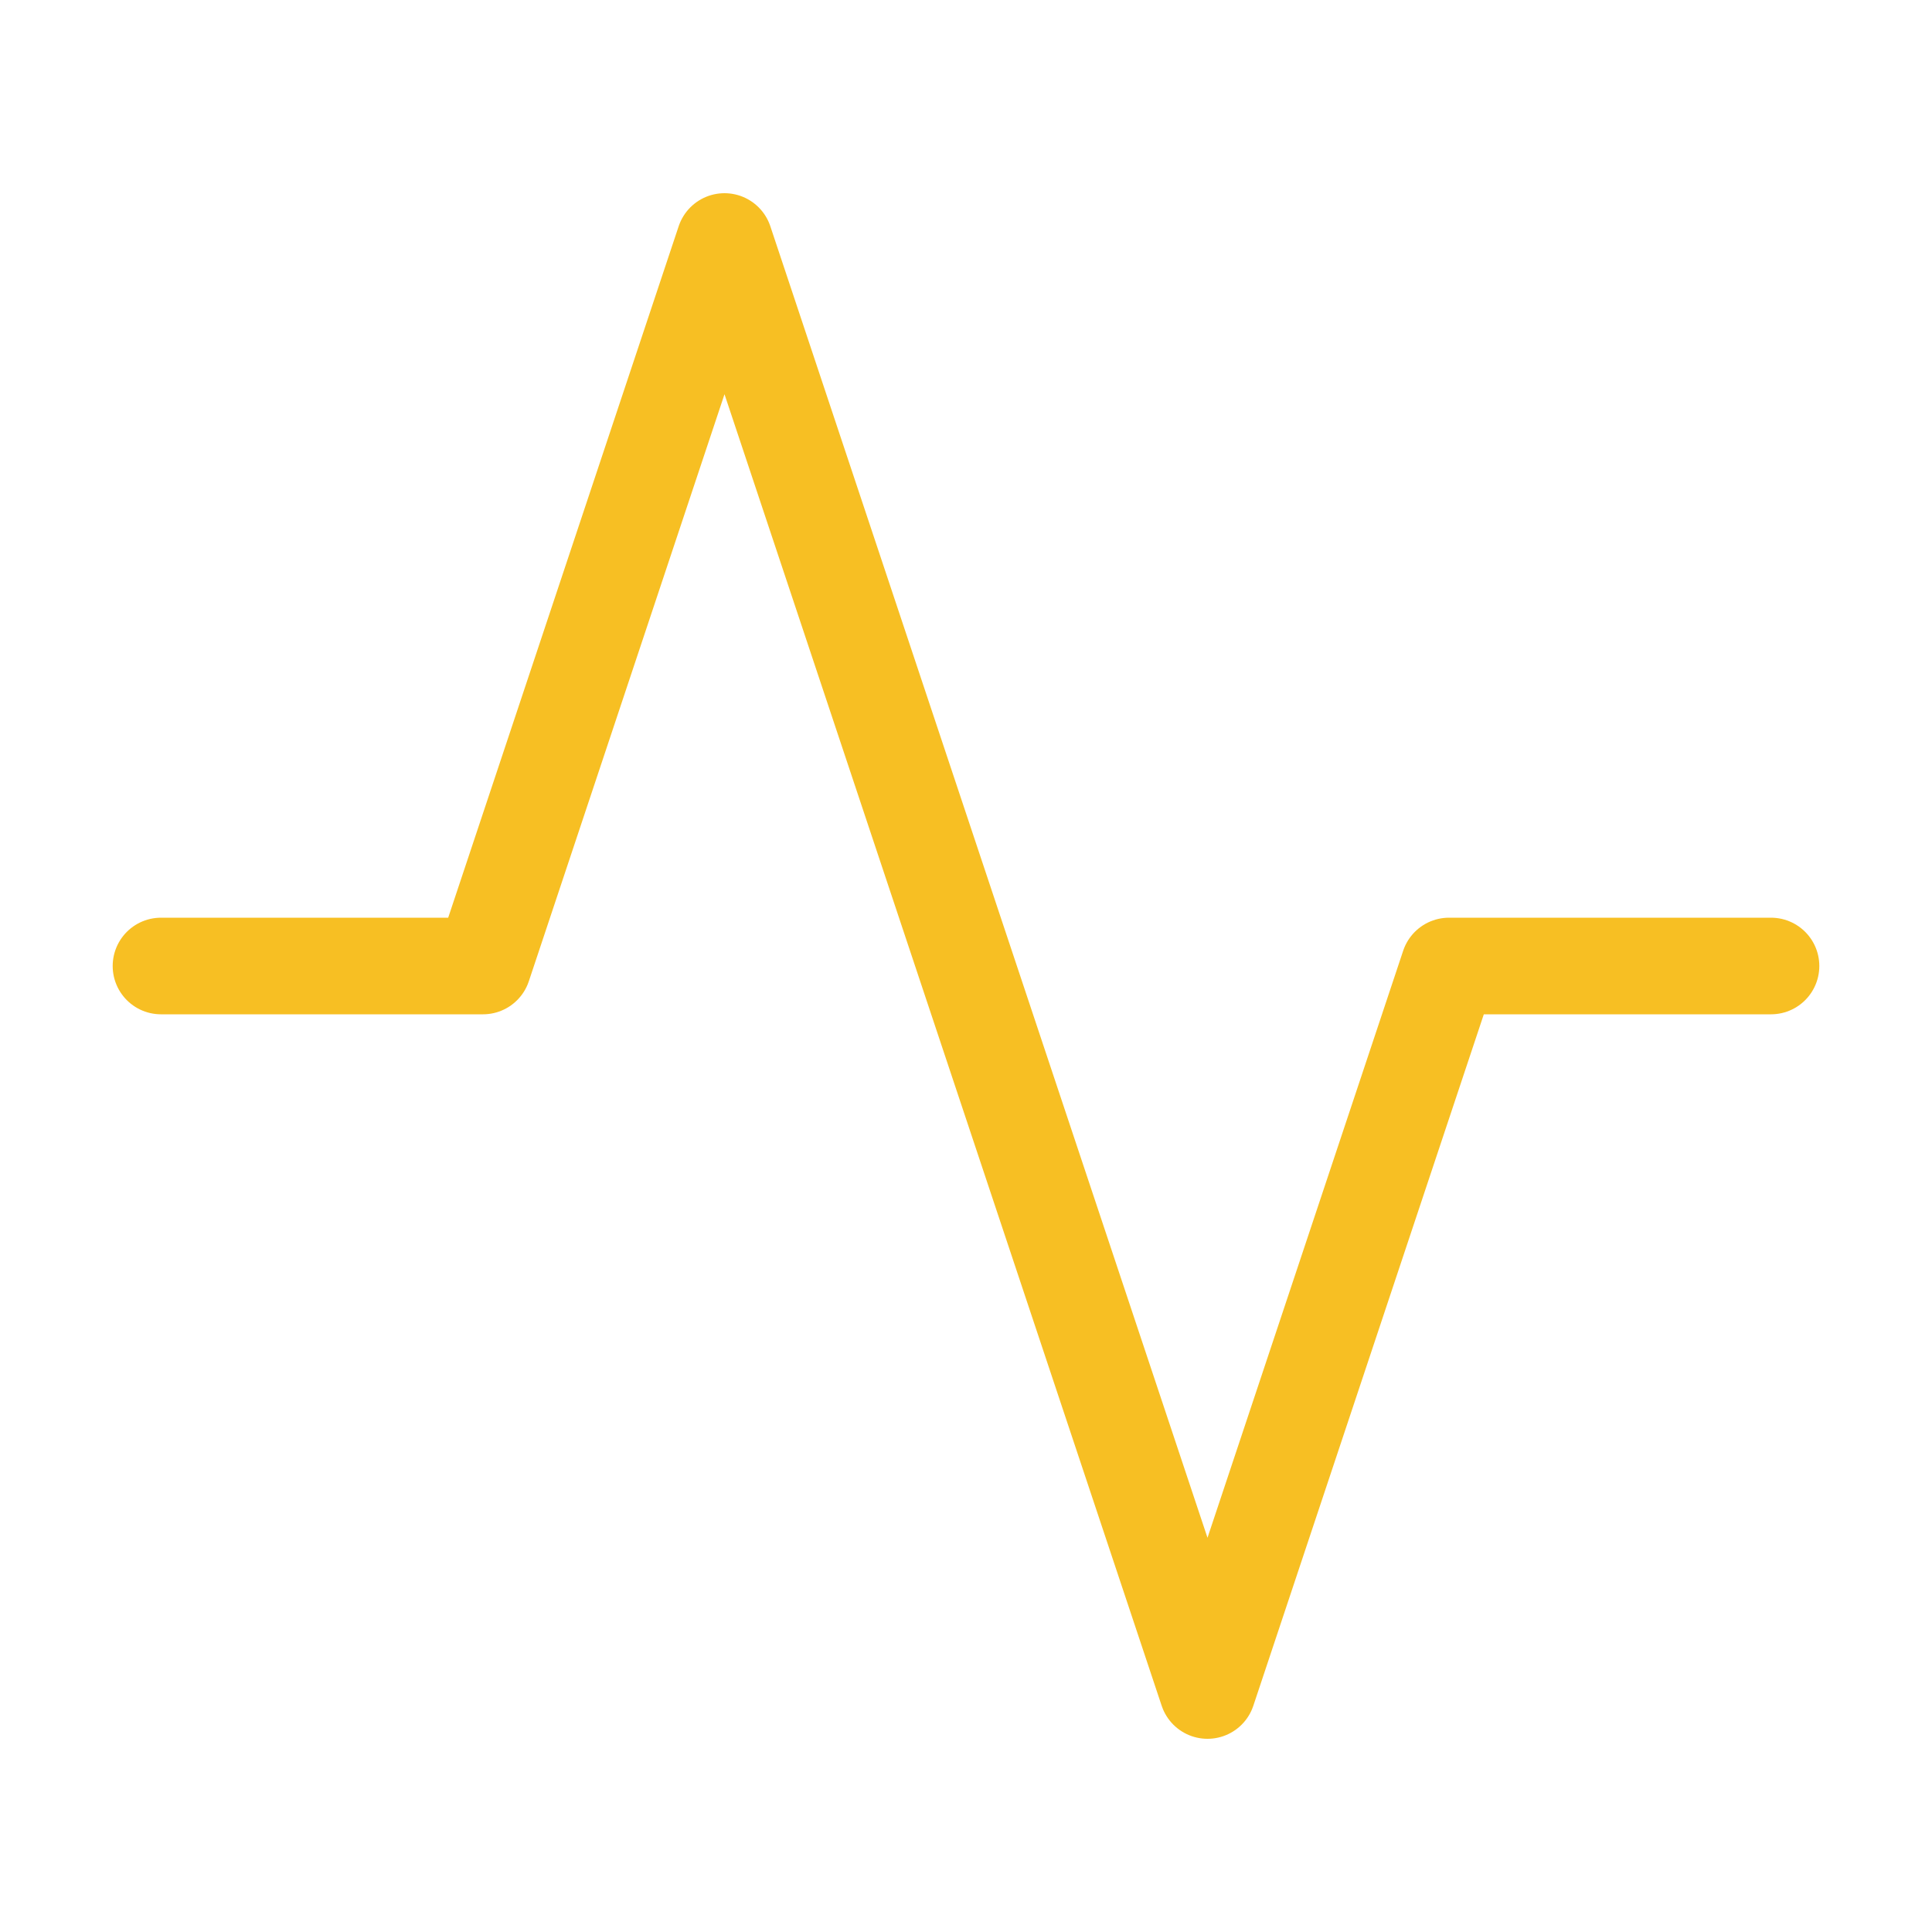 <svg width="40" height="40" viewBox="0 0 40 40" fill="none" xmlns="http://www.w3.org/2000/svg">
<path d="M36.667 20H30L25 35L15 5L10 20H3.333" stroke="#F7BF23" stroke-width="2" stroke-linecap="round" stroke-linejoin="round"/>
</svg>
